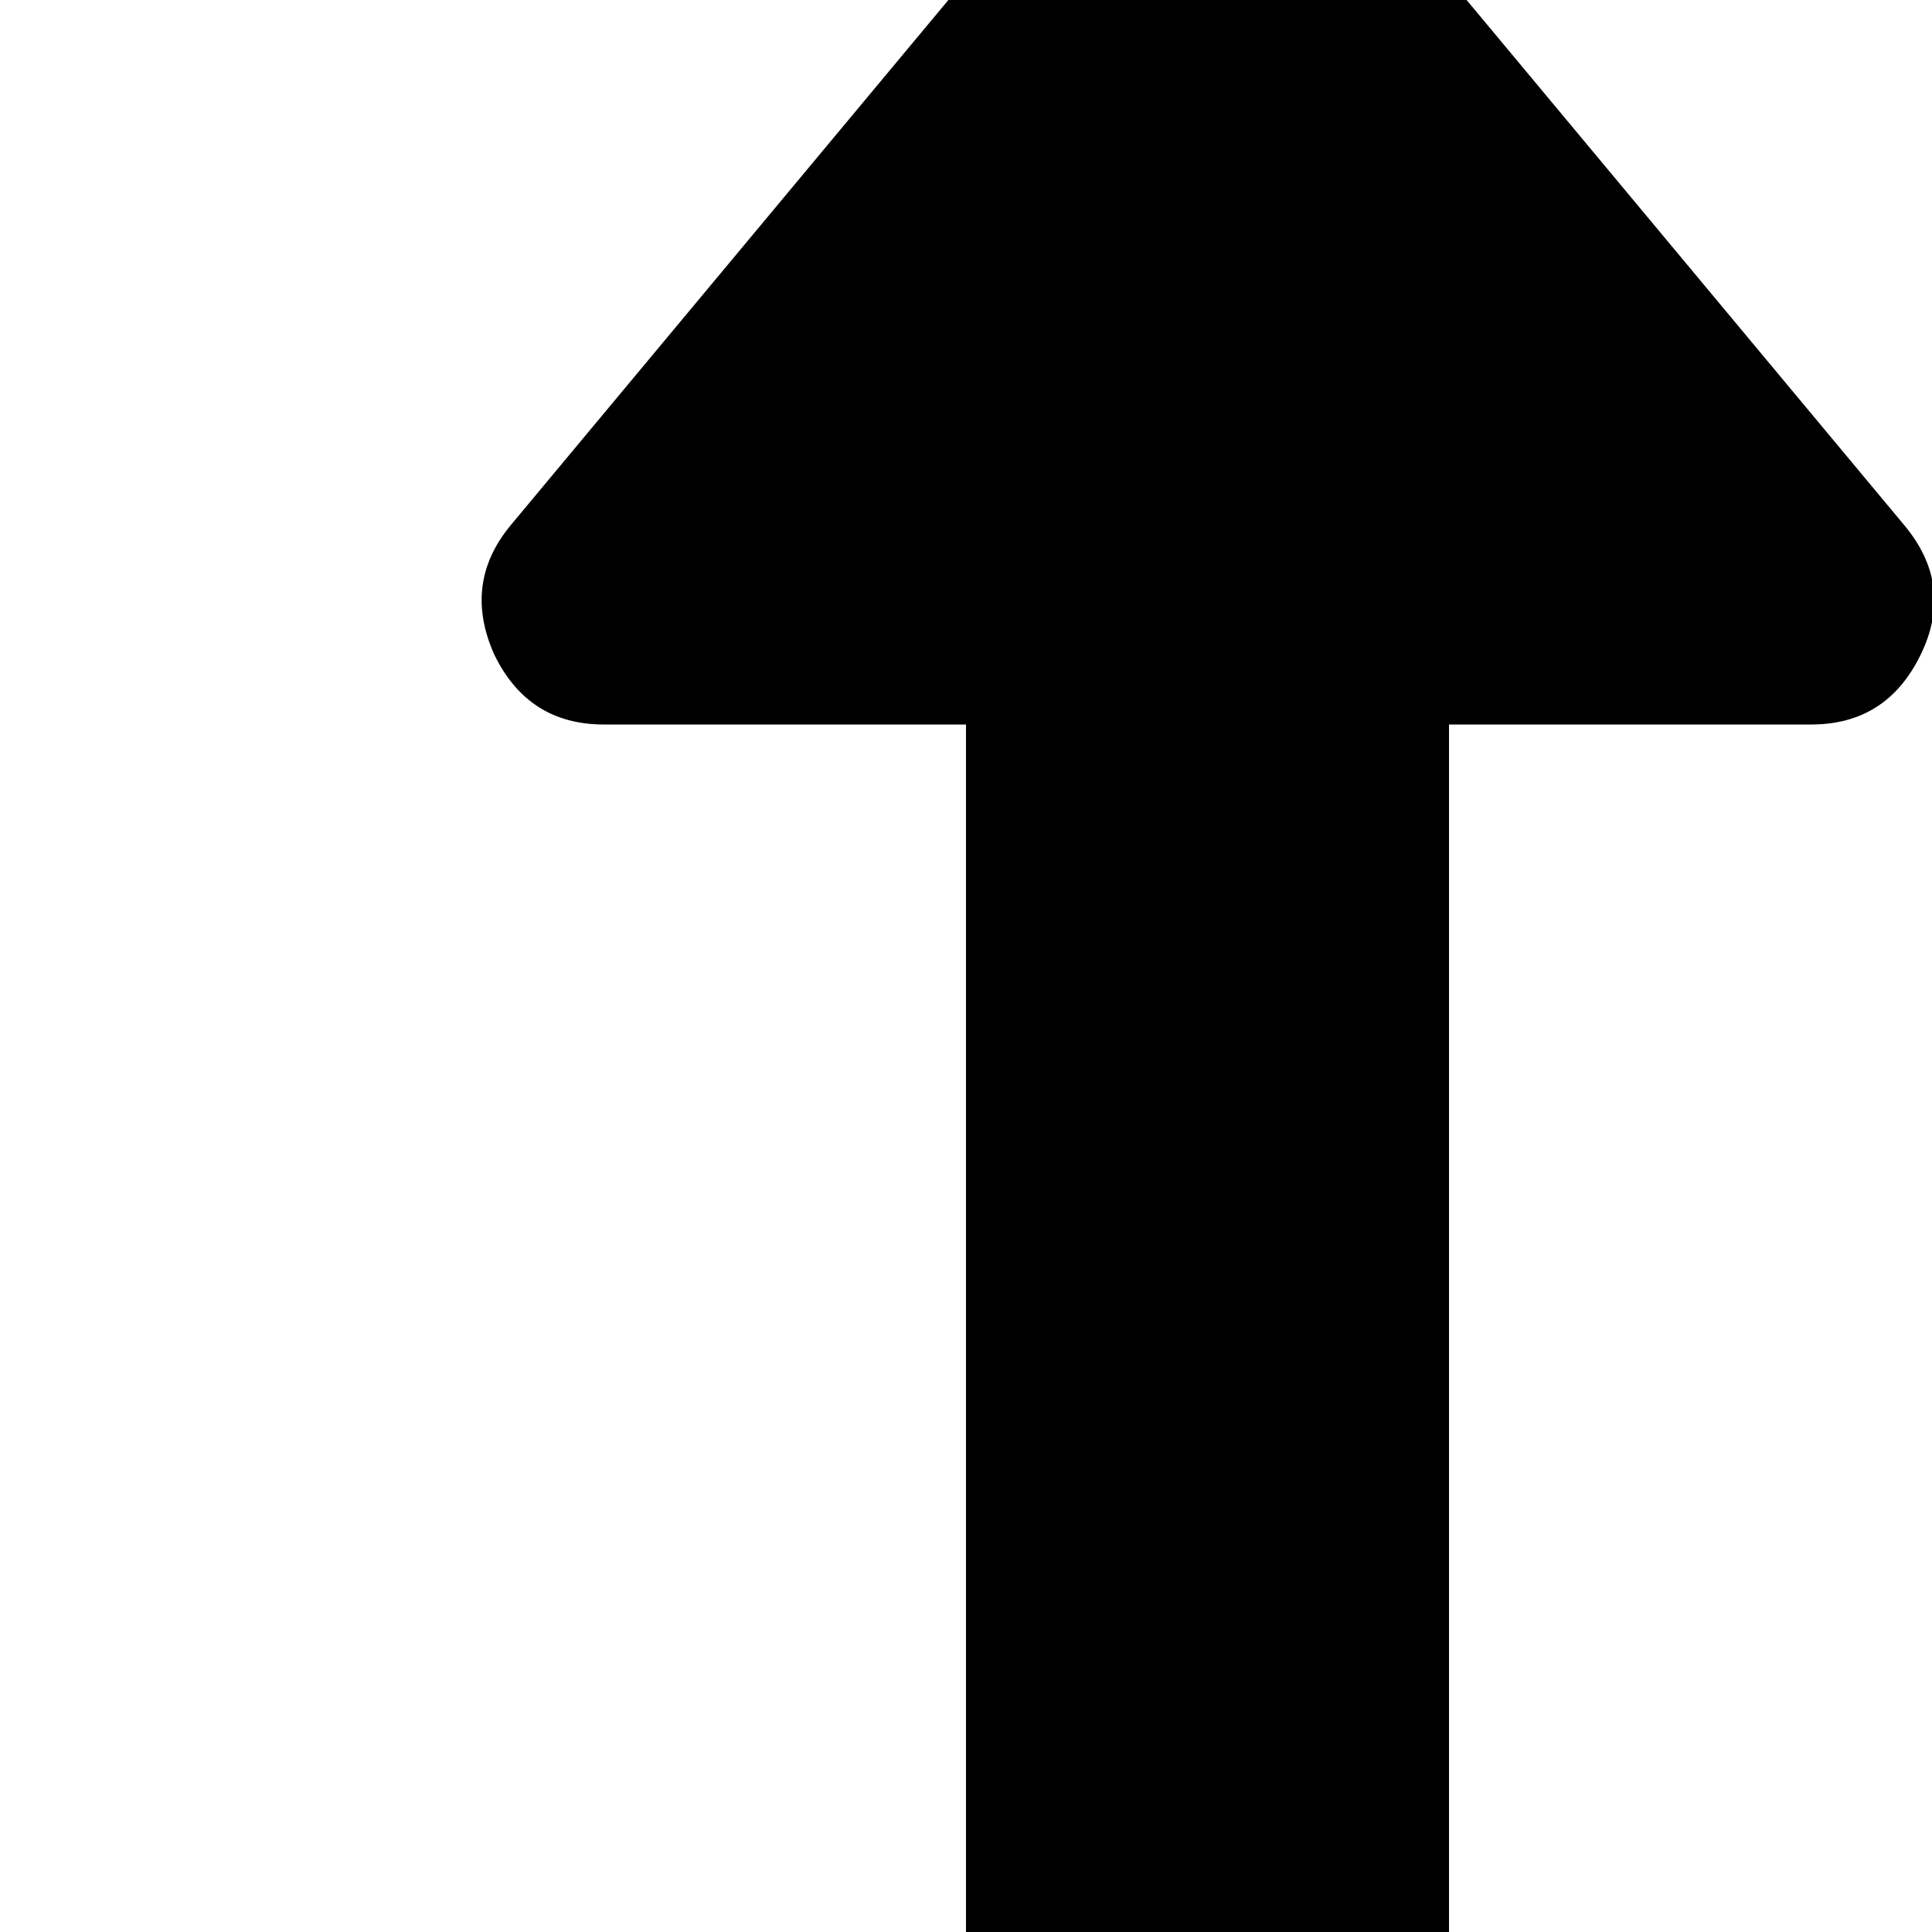 <svg width="128" height="128" viewBox="0 0 1024 1024" xmlns="http://www.w3.org/2000/svg"><path d="M32 1280h704q13 0 22.5-9.5t9.5-23.5V384h192q40 0 58-37t-9-69L689-106q-18-22-49-22t-49 22L271 278q-26 31-9 69 18 37 58 37h192v640H192q-14 0-25 11L7 1227q-13 14-4 34 9 19 29 19z"/></svg>